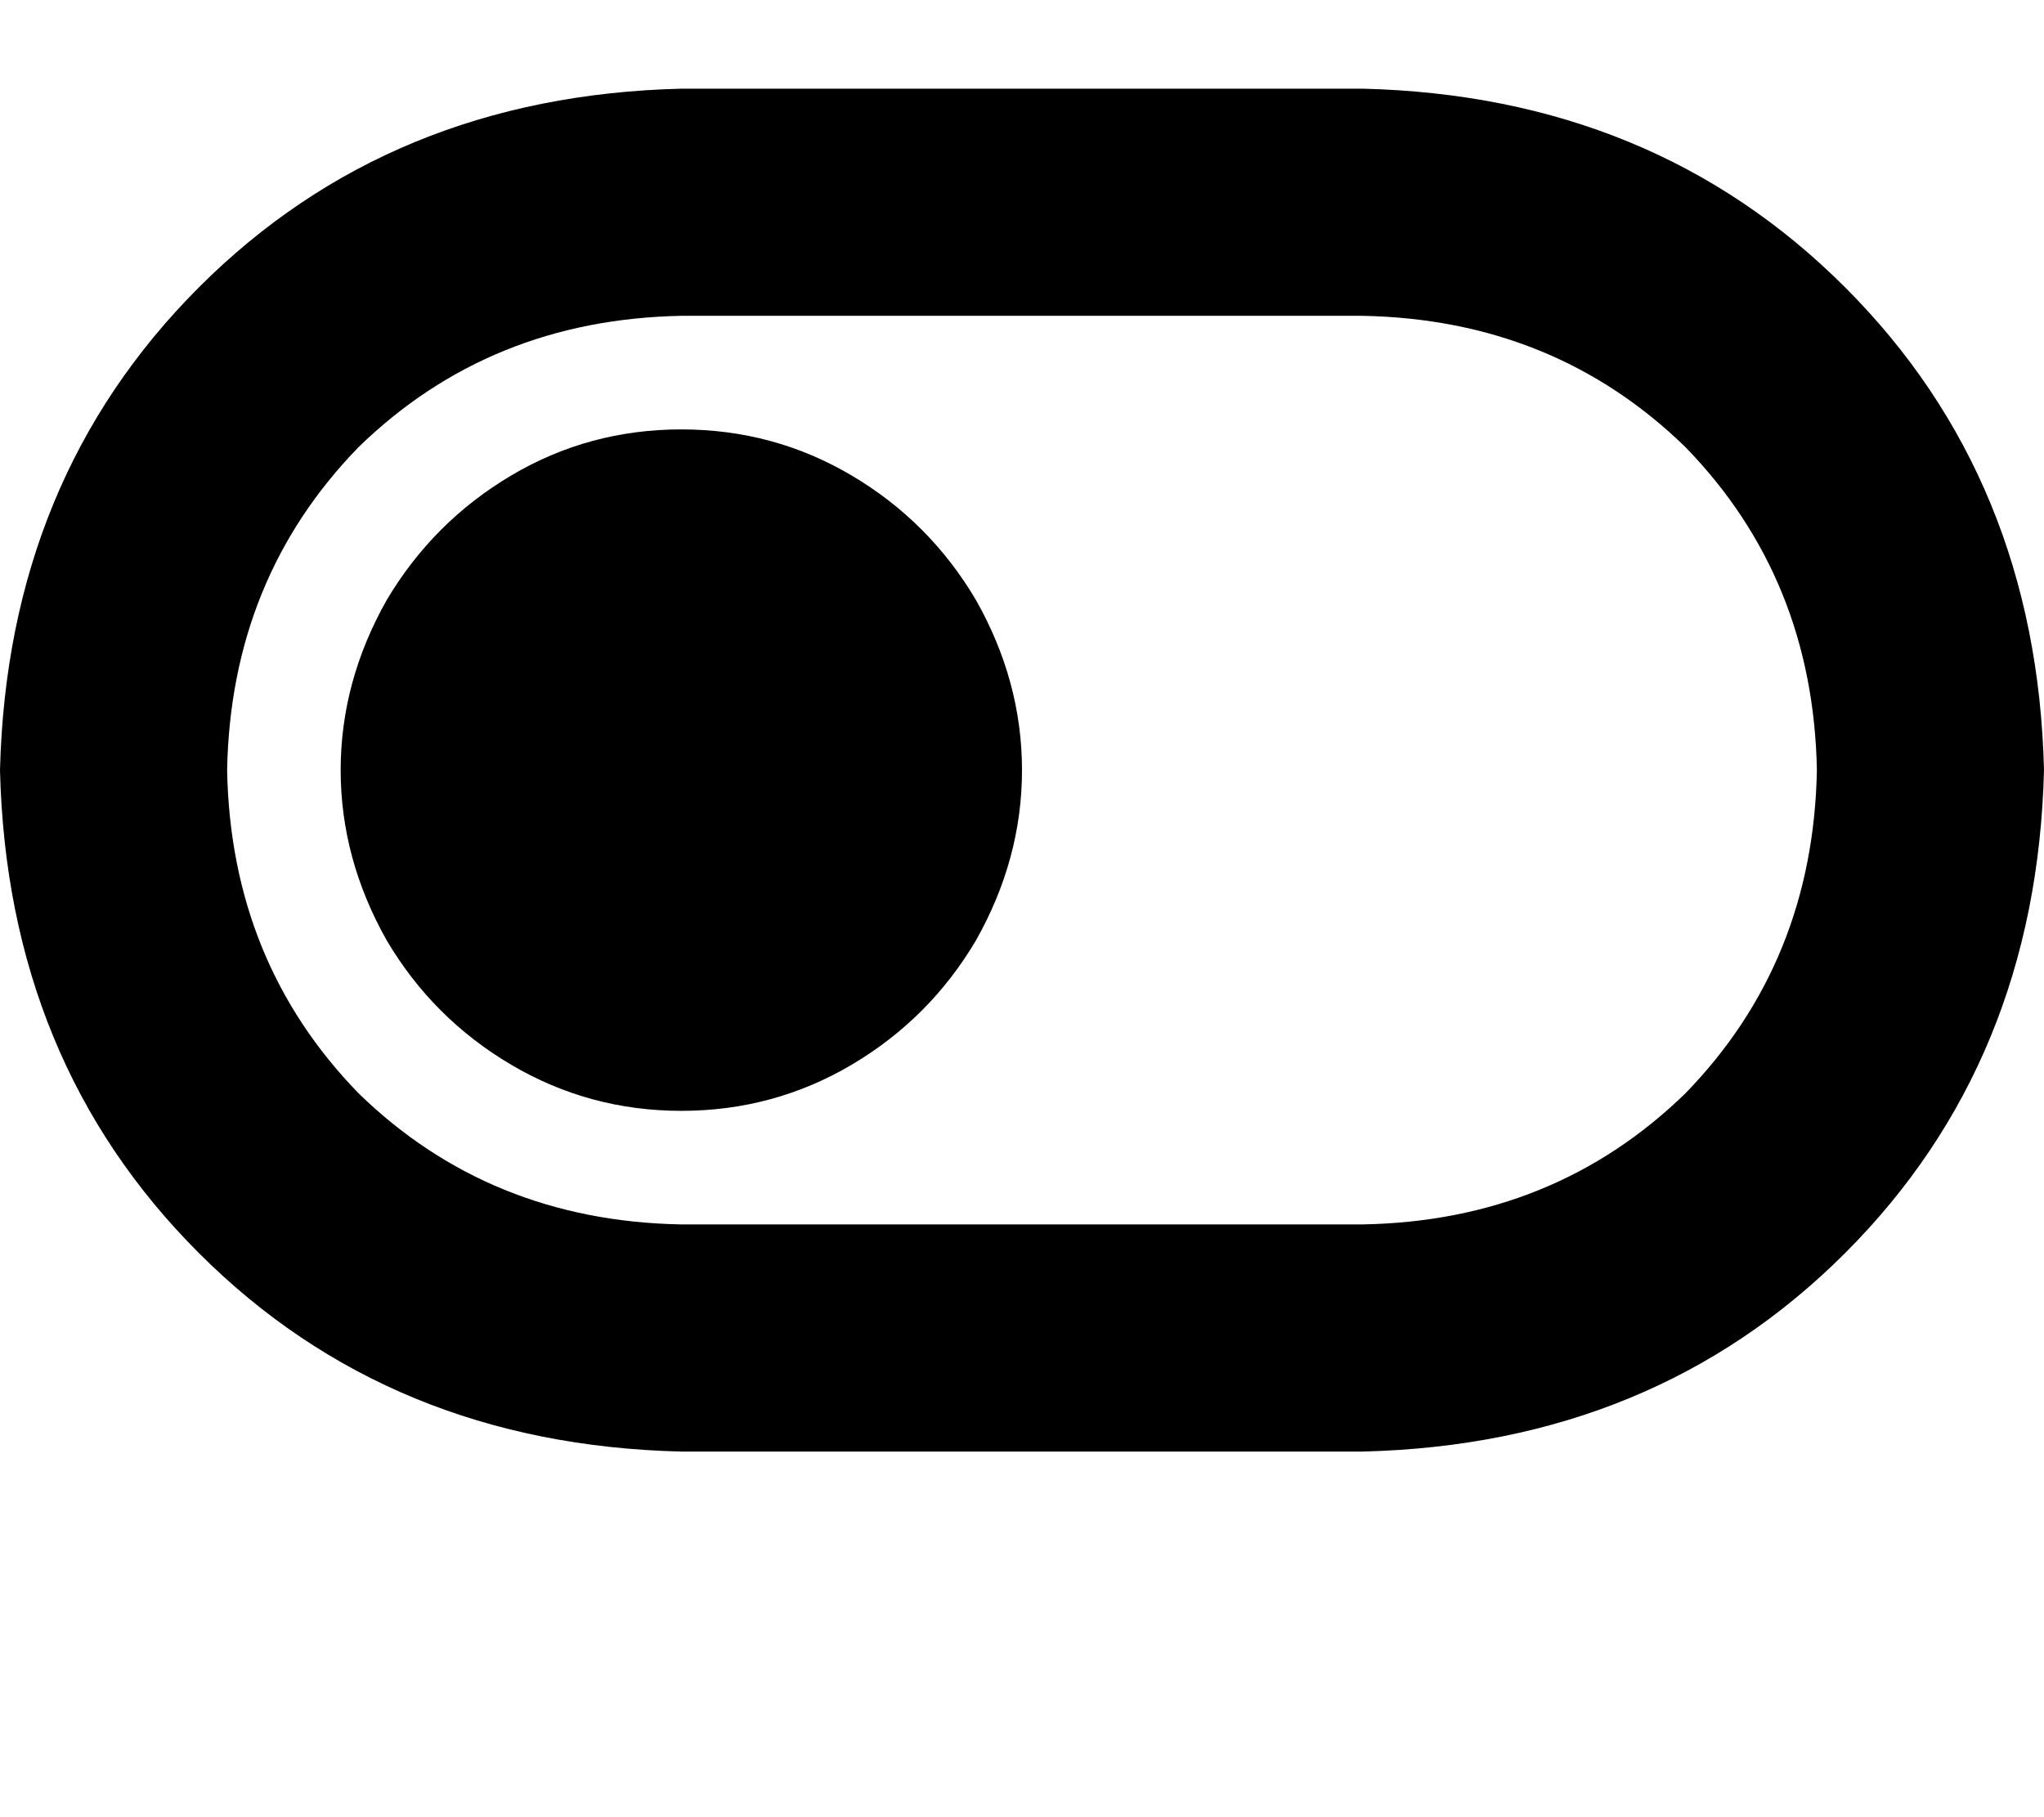 <svg height="1000" width="1125" xmlns="http://www.w3.org/2000/svg"><path d="M750 173.8q105.5 2 177.7 72.3 70.3 72.3 72.3 177.7 -2 105.5 -72.3 177.8Q855.5 671.9 750 673.8H375Q269.5 671.9 197.3 601.6 127 529.3 125 423.8q2 -105.4 72.3 -177.7Q269.5 175.8 375 173.8h375zm375 250q-3.9 -160.1 -109.4 -265.6Q910.2 52.7 750 48.8H375Q214.8 52.7 109.4 158.2T0 423.8Q3.9 584 109.4 689.5T375 798.8h375q160.2 -3.9 265.6 -109.3T1125 423.8zM375 611.3q50.8 0 93.8 -25.4 42.9 -25.4 68.3 -68.3 25.4 -44.9 25.4 -93.8t-25.4 -93.7q-25.4 -43 -68.3 -68.4T375 236.3t-93.7 25.4 -68.4 68.4q-25.4 44.9 -25.4 93.7t25.4 93.8q25.4 42.9 68.4 68.3t93.7 25.4z"/></svg>